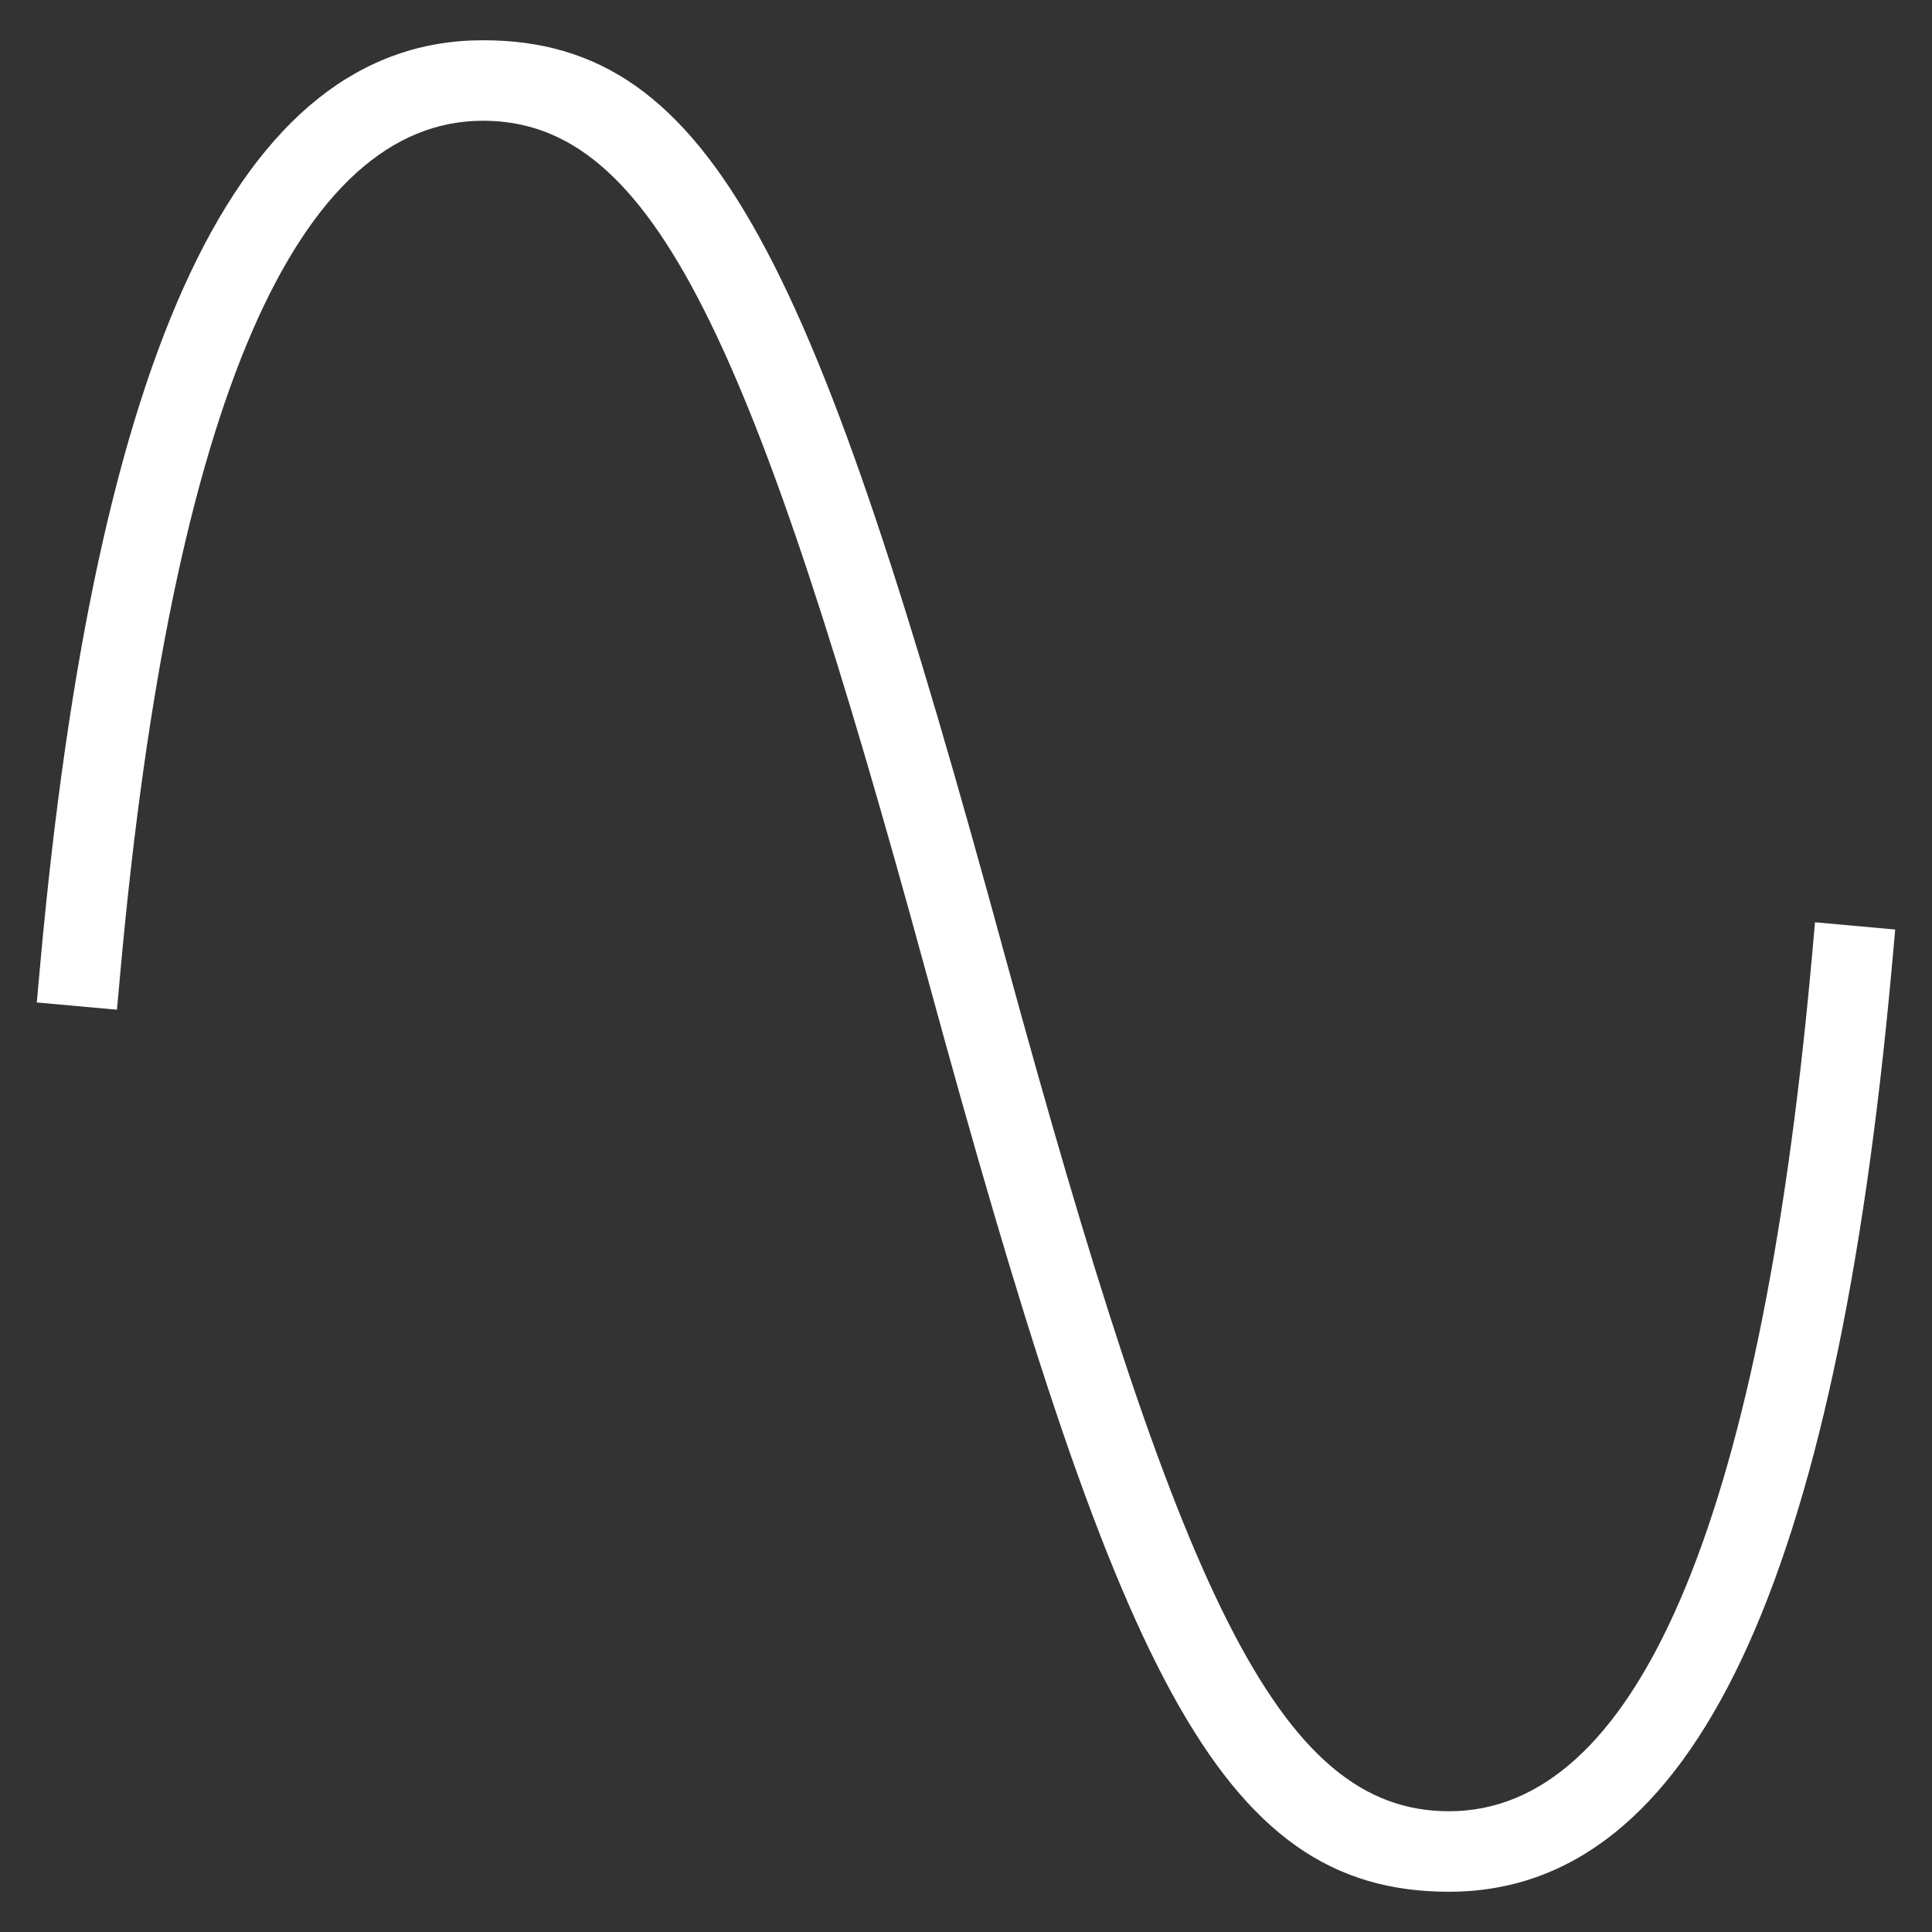 <svg xmlns="http://www.w3.org/2000/svg" width="24" height="24" viewBox="0 0 24 24">
  <rect x="0" y="0" width="24" height="24" fill="#333333" stroke="none"/>
  <path fill="#FFF" d="M1.498,12.045 L1.453,12.543 L0.457,12.453 L0.502,11.955 C1.191,4.375 2.953,0.5 6,0.5 C8.877,0.5 10.14,3.278 12.482,11.868 C14.64,19.778 15.877,22.5 18,22.5 C20.286,22.5 21.858,19.042 22.502,11.955 L22.547,11.457 L23.543,11.547 L23.498,12.045 C22.809,19.625 21.047,23.5 18,23.5 C15.123,23.5 13.86,20.722 11.518,12.132 C9.36,4.222 8.123,1.5 6,1.5 C3.714,1.5 2.142,4.958 1.498,12.045 Z"/>
</svg>
